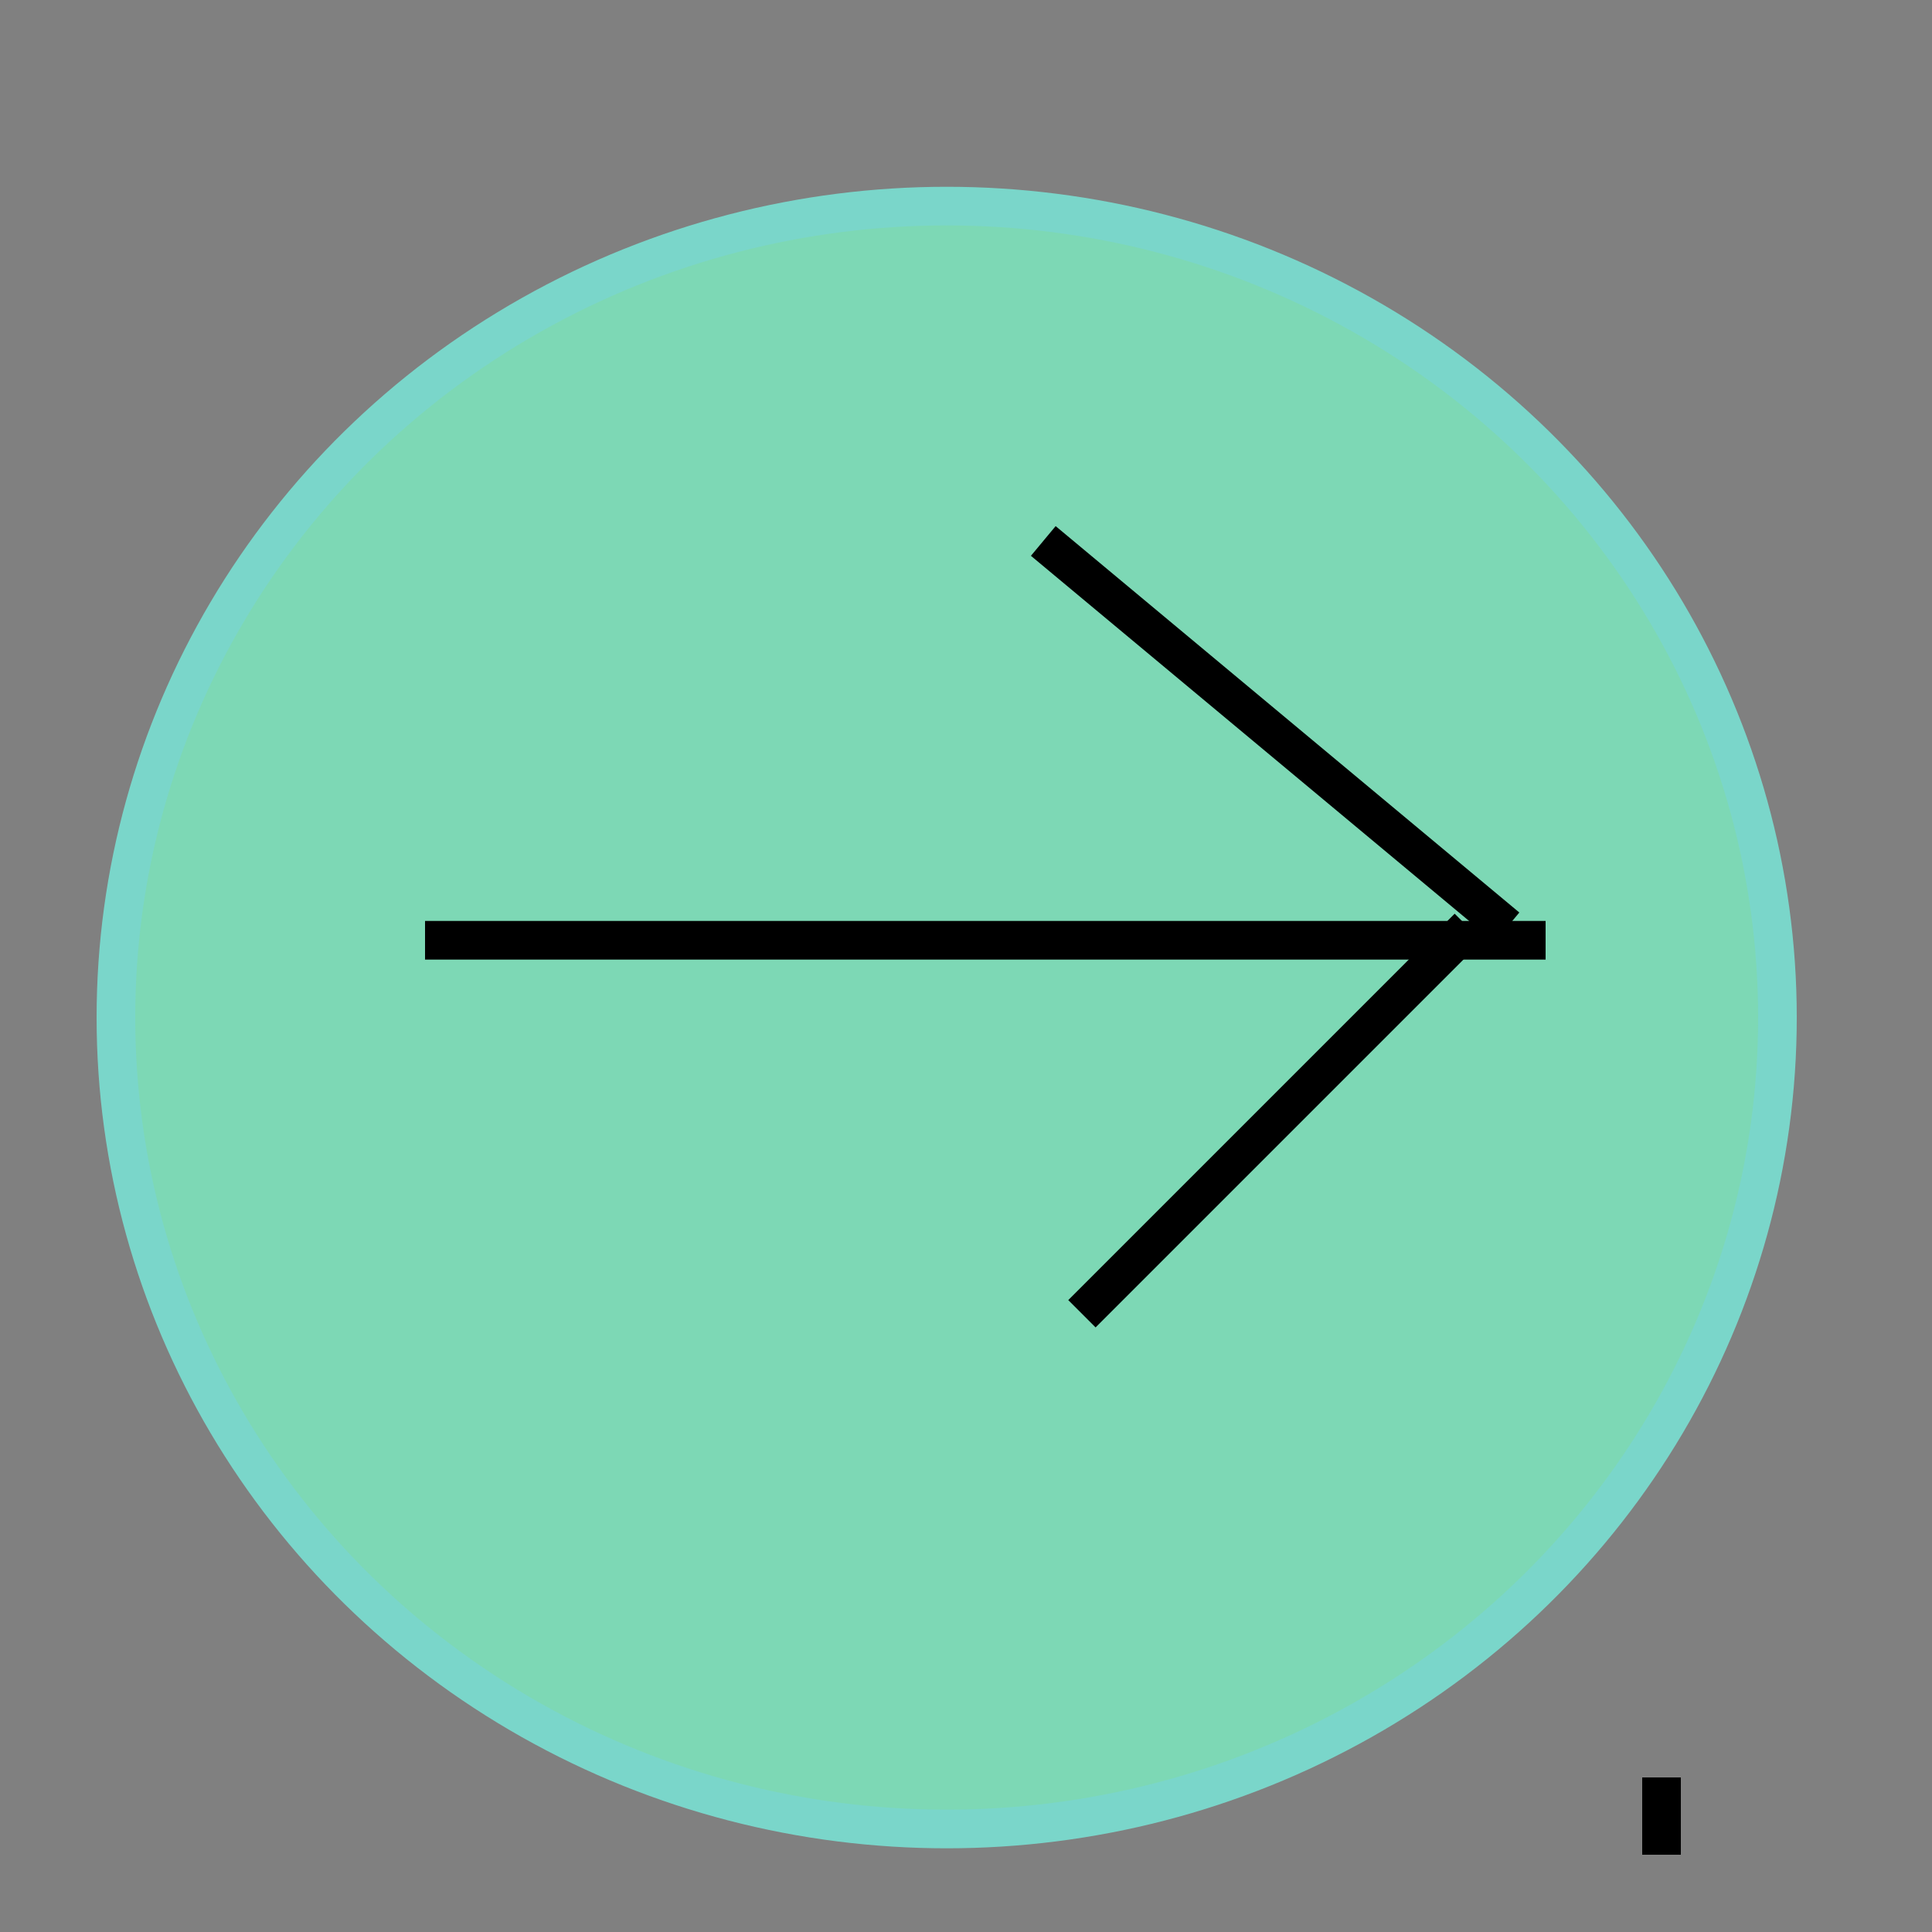 <svg width="50" height="50" xmlns="http://www.w3.org/2000/svg">
 <rect width="100%" height="100%" fill="#808080" stroke="none"/>
 <g id="Layer_1">
  <title>Layer 1</title>
  <ellipse fill="#fff" stroke="#000" cx="354.5" cy="287.333" id="svg_1" rx="88.5" ry="77"/>
  <ellipse ry="21" rx="21.5" id="svg_2" cy="26.334" cx="24.5" stroke="#7AD6CA" fill="#7DD8B5"/>
  <ellipse rx="58" id="svg_3" cy="139.333" cx="29" stroke="#7AD6CA" fill="#7DD8B5"/>
  <line stroke-linecap="undefined" stroke-linejoin="undefined" id="svg_5" y2="24.334" x2="40" y1="24.334" x1="11" stroke="#000000" fill="none"/>
  <line stroke-linecap="undefined" stroke-linejoin="undefined" id="svg_8" y2="14" x2="27" y1="24" x1="39" stroke="#000000" fill="none"/>
  <line stroke-linecap="undefined" stroke-linejoin="undefined" id="svg_9" y2="60" x2="92" y1="60" x1="91" stroke="#000000" fill="none"/>
  <line stroke-linecap="undefined" stroke-linejoin="undefined" id="svg_10" y2="34" x2="28" y1="24" x1="38" stroke="#000000" fill="none"/>
  <line stroke-linecap="undefined" stroke-linejoin="undefined" id="svg_11" y2="46" x2="43" y1="48" x1="43" stroke="#000000" fill="none"/>
 </g>

</svg>